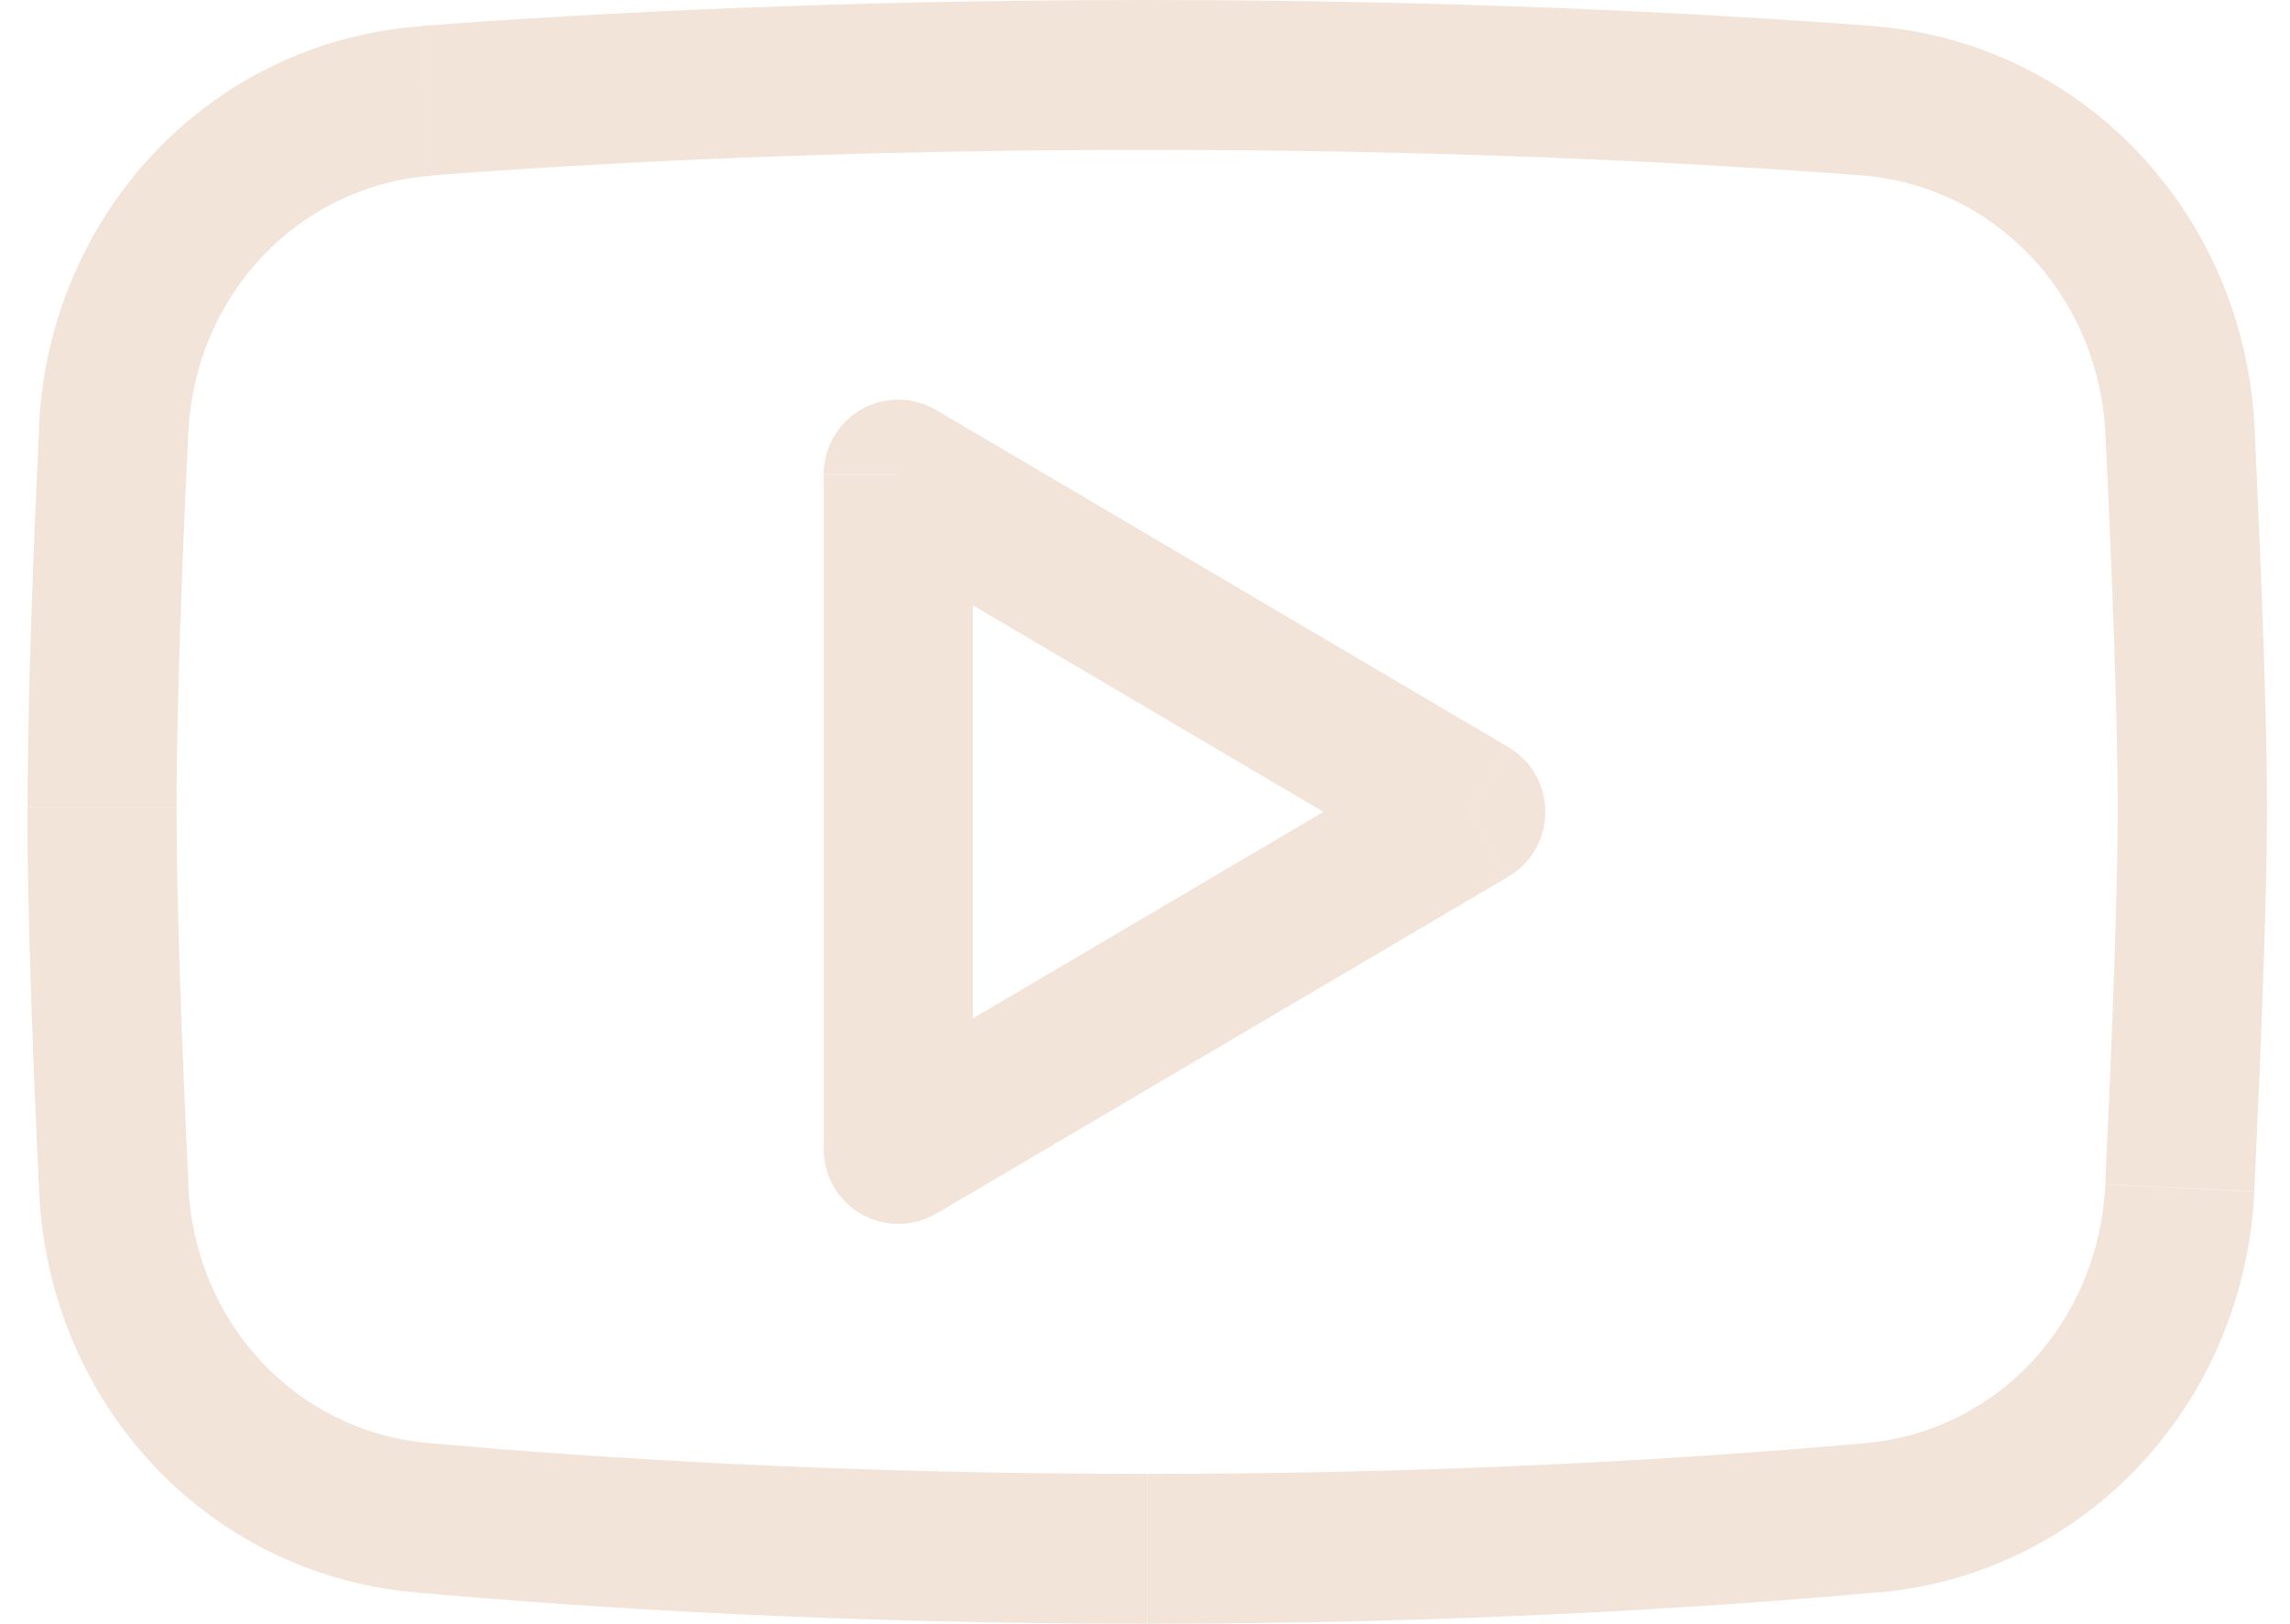 <svg width="55" height="39" viewBox="0 0 55 39" fill="none" xmlns="http://www.w3.org/2000/svg">
<path d="M35.322 19.5L36.23 21.054C36.78 20.73 37.115 20.142 37.115 19.5C37.115 18.858 36.78 18.27 36.23 17.946L35.322 19.5ZM21.575 11.4L22.483 9.846C21.927 9.522 21.24 9.516 20.684 9.834C20.128 10.152 19.782 10.752 19.782 11.394H21.575V11.4ZM21.575 27.6H19.782C19.782 28.248 20.128 28.842 20.684 29.16C21.24 29.478 21.927 29.478 22.483 29.148L21.575 27.594V27.6ZM4.522 10.41C4.678 7.086 7.158 4.464 10.38 4.218L10.105 0.63C4.994 1.014 1.175 5.184 0.936 10.236L4.516 10.404L4.522 10.41ZM4.241 19.386C4.241 16.986 4.373 13.524 4.522 10.404L0.942 10.236C0.793 13.362 0.661 16.89 0.661 19.386H4.247H4.241ZM4.528 28.488C4.379 25.338 4.241 21.822 4.241 19.392H0.655C0.655 21.918 0.793 25.506 0.942 28.662L4.522 28.488H4.528ZM10.266 34.656C7.098 34.368 4.678 31.764 4.522 28.482L0.942 28.656C1.181 33.642 4.905 37.788 9.949 38.244L10.272 34.656H10.266ZM27.552 35.4C20.355 35.4 14.444 35.034 10.266 34.656L9.943 38.244C14.211 38.628 20.23 39 27.546 39V35.4H27.552ZM44.801 34.662C40.629 35.034 34.73 35.4 27.552 35.4V39C34.844 39 40.857 38.628 45.118 38.244L44.801 34.656V34.662ZM50.563 28.452C50.408 31.752 47.981 34.38 44.801 34.662L45.118 38.25C50.181 37.794 53.91 33.618 54.143 28.62L50.563 28.452ZM50.862 19.386C50.862 21.48 50.719 25.122 50.563 28.446L54.143 28.614C54.299 25.302 54.448 21.576 54.448 19.38H50.862V19.386ZM50.569 10.446C50.725 13.74 50.862 17.322 50.862 19.392H54.448C54.448 17.226 54.305 13.56 54.149 10.278L50.569 10.446ZM44.694 4.212C47.927 4.458 50.414 7.104 50.569 10.446L54.149 10.278C53.91 5.214 50.091 1.014 44.963 0.624L44.694 4.212ZM27.552 3.6C34.772 3.6 40.582 3.9 44.694 4.212L44.963 0.624C40.767 0.306 34.874 0 27.552 0V3.6ZM10.374 4.212C14.486 3.9 20.308 3.6 27.552 3.6V0C20.212 0 14.301 0.306 10.105 0.624L10.38 4.212H10.374ZM36.23 17.946L22.483 9.846L20.666 12.948L34.413 21.048L36.23 17.946ZM22.483 29.154L36.23 21.054L34.413 17.952L20.666 26.052L22.483 29.154ZM19.782 11.4V27.6H23.368V11.4H19.782Z" fill="#F3E4D9"/>
</svg>
